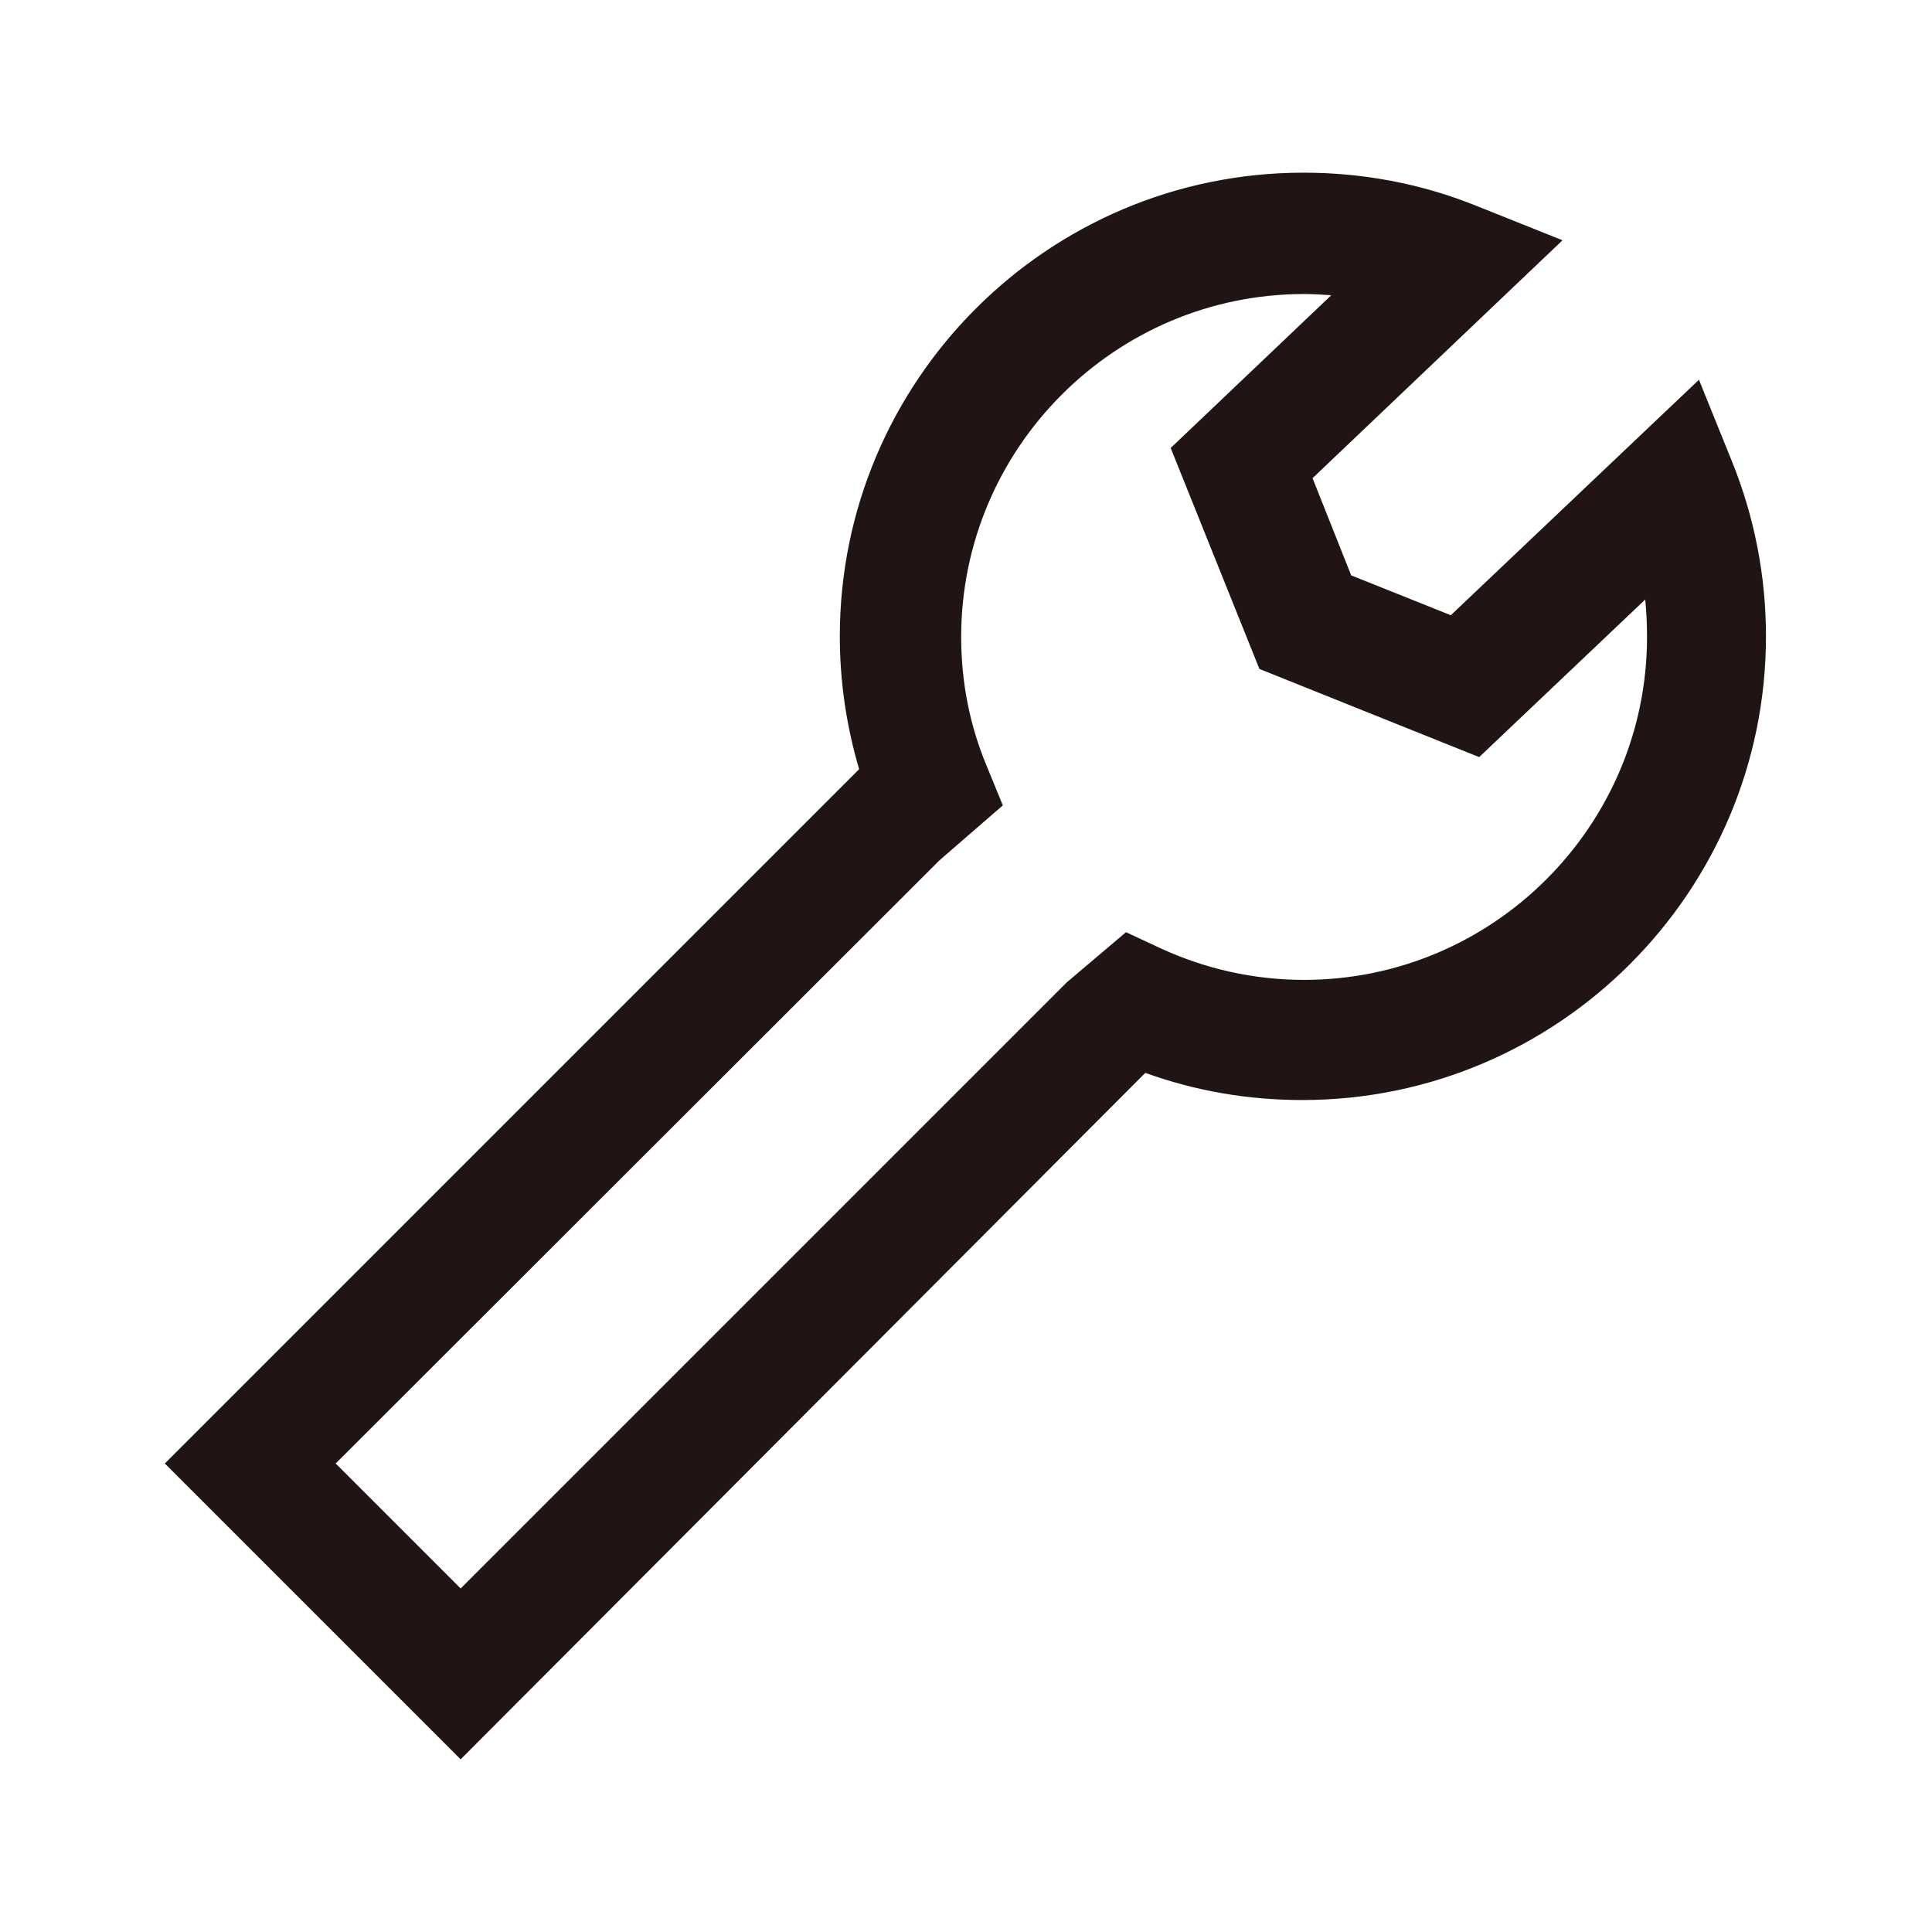 <svg xmlns="http://www.w3.org/2000/svg" viewBox="0 0 32 32"><path d="m7.63 29.14-4.9-4.9 11.5-11.5c-.21-.71-.32-1.45-.32-2.2 0-4.23 3.44-7.68 7.68-7.68.98 0 1.94.18 2.84.54l1.45.58-4.14 3.94.64 1.61 1.65.66 4.11-3.9.55 1.36c.37.92.56 1.89.56 2.89 0 4.23-3.44 7.68-7.68 7.68-.9 0-1.77-.15-2.6-.45L7.63 29.14Zm-2.07-4.9 2.07 2.07 10.04-10.04.98-.83.58.27c.74.34 1.54.52 2.37.52 3.13 0 5.68-2.55 5.68-5.68 0-.21-.01-.42-.03-.62l-2.75 2.61-3.64-1.46-1.47-3.66 2.66-2.53c-.15-.01-.3-.02-.45-.02-3.13 0-5.68 2.55-5.68 5.68 0 .74.14 1.46.42 2.13l.27.66-1.05.91-10 9.99Z" style="fill:#211414"/></svg>